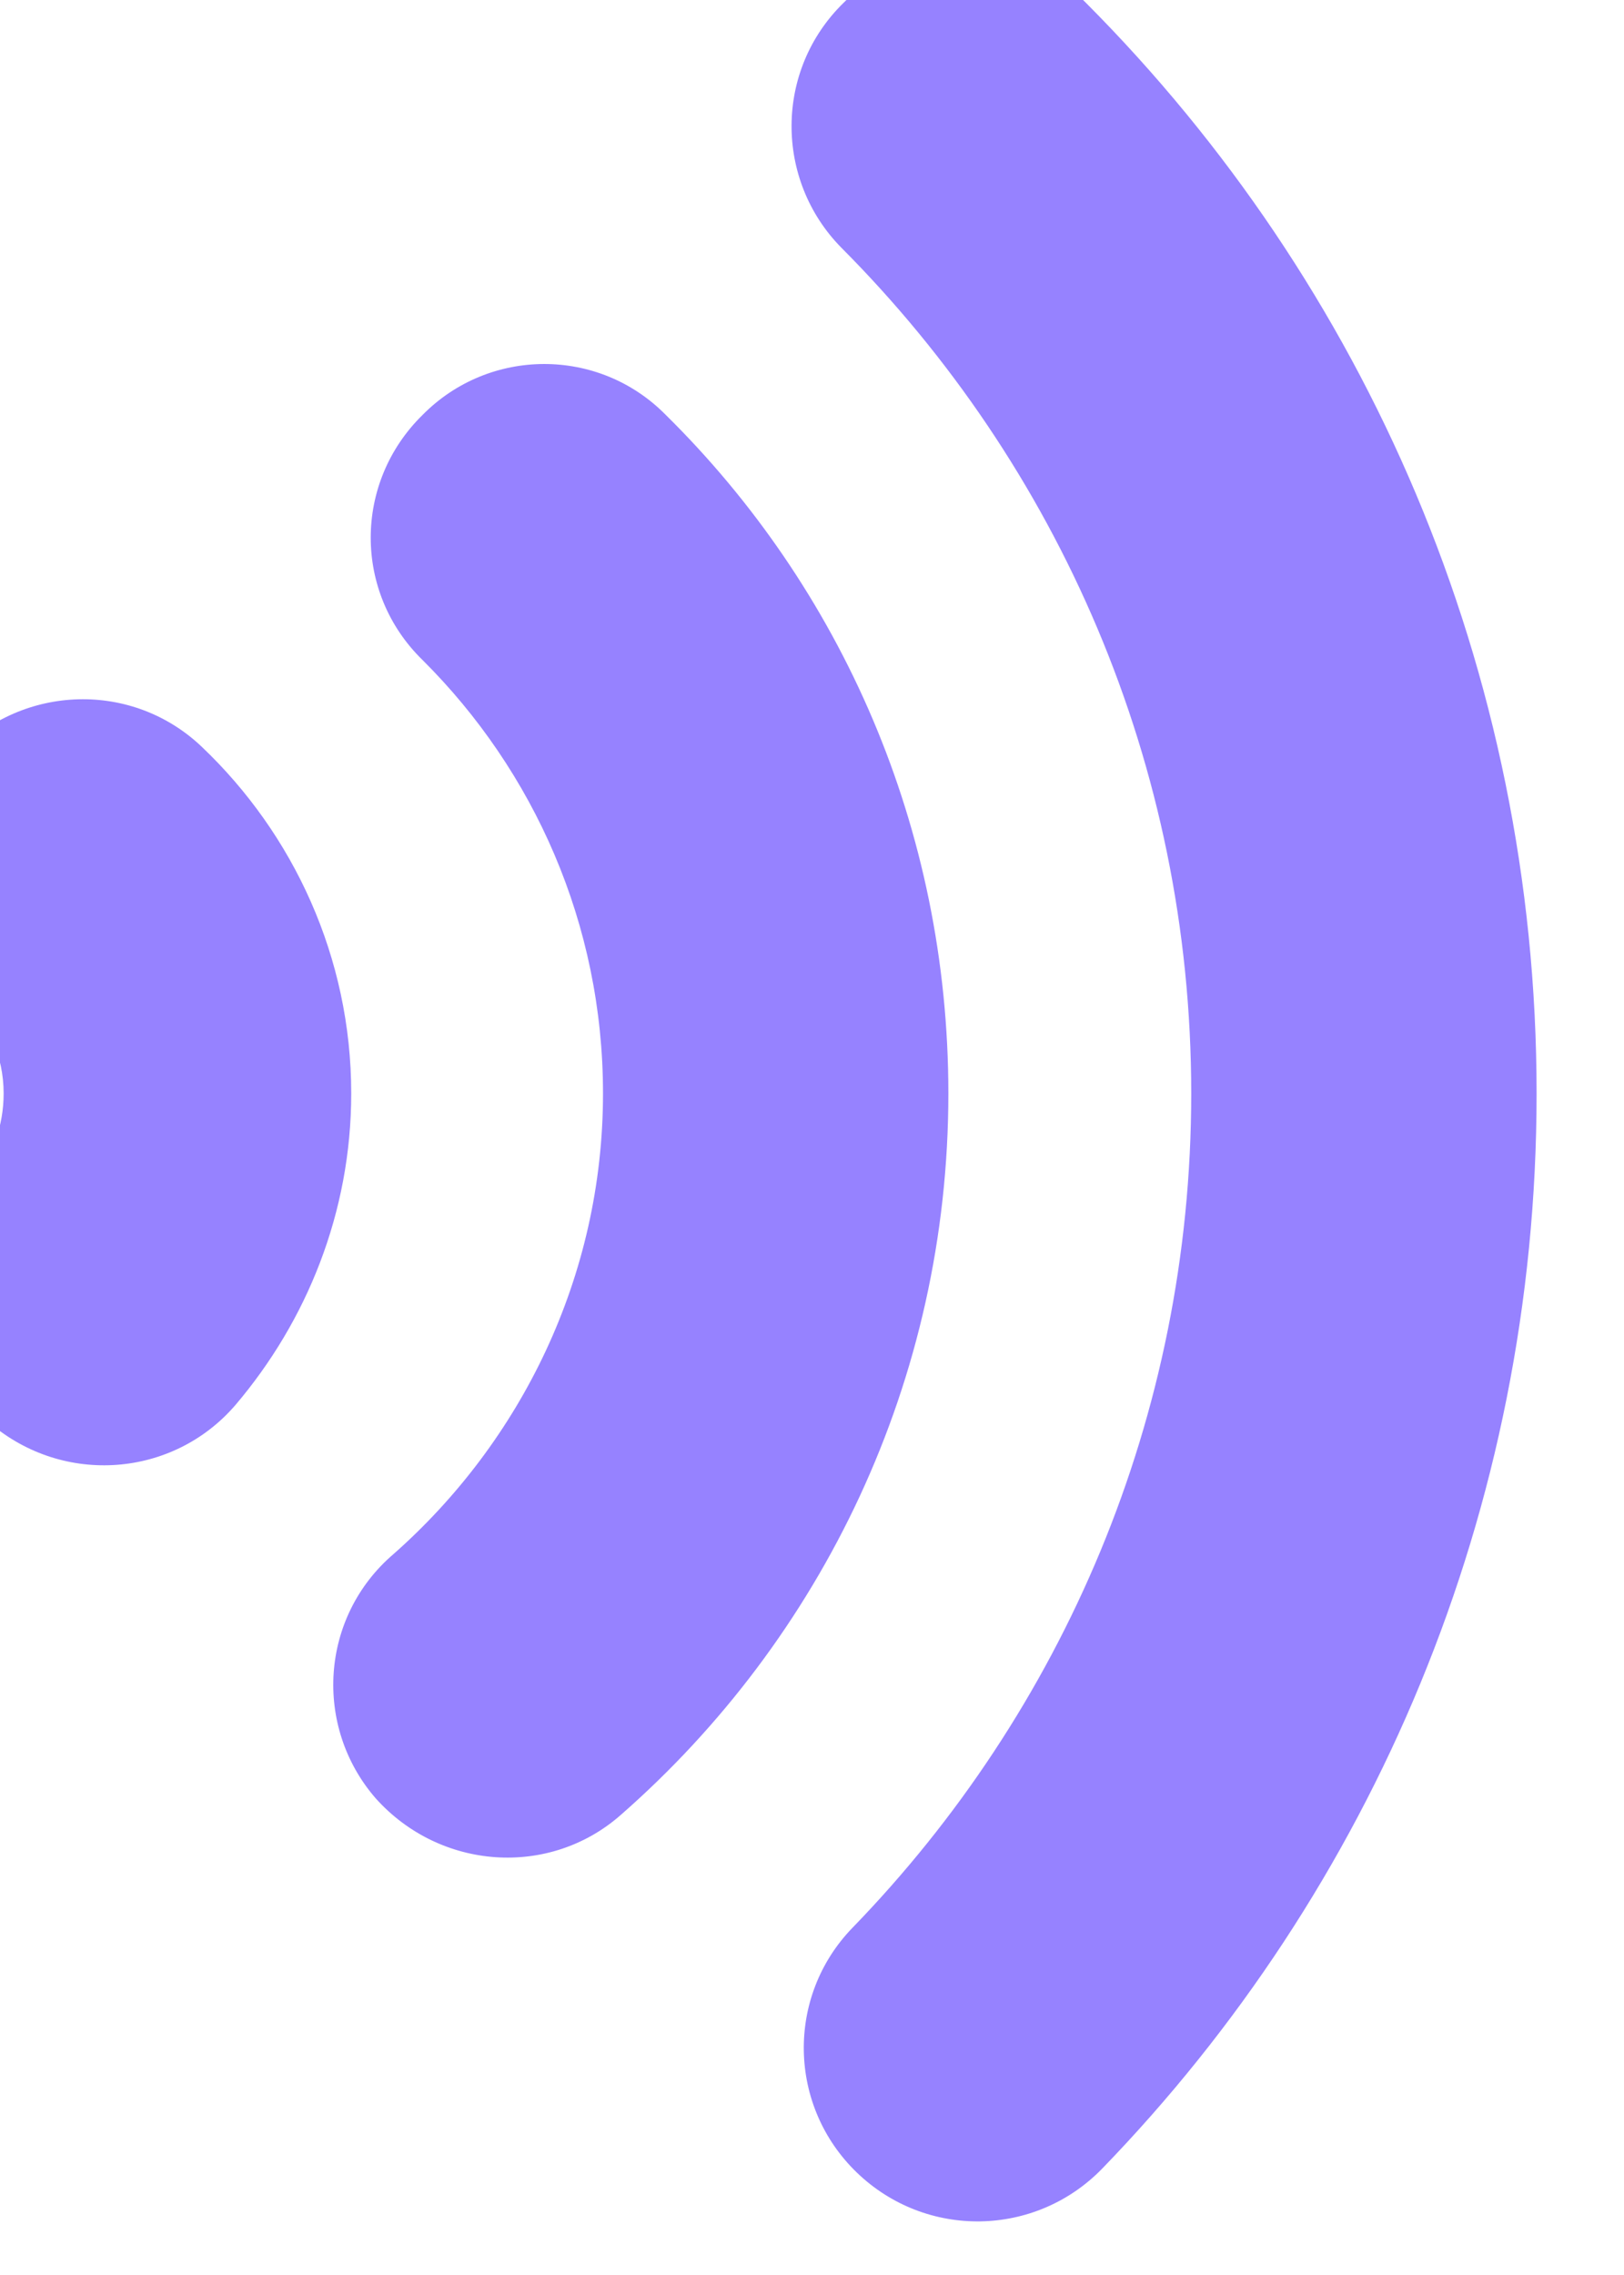 <?xml version="1.0" encoding="UTF-8" standalone="no"?>
<!DOCTYPE svg PUBLIC "-//W3C//DTD SVG 1.1//EN" "http://www.w3.org/Graphics/SVG/1.1/DTD/svg11.dtd">
<svg width="100%" height="100%" viewBox="0 0 10 14" version="1.1" xmlns="http://www.w3.org/2000/svg" xmlns:xlink="http://www.w3.org/1999/xlink" xml:space="preserve" xmlns:serif="http://www.serif.com/" style="fill-rule:evenodd;clip-rule:evenodd;stroke-linejoin:round;stroke-miterlimit:2;">
    <g transform="matrix(1.372,0,0,1.372,-2221.52,-1253.29)">
        <path d="M1622.96,914.588C1622.66,914.284 1622.66,913.791 1622.97,913.489C1623.27,913.187 1623.76,913.188 1624.06,913.492C1625.31,914.747 1626.08,916.475 1626.08,918.381C1626.08,920.254 1625.34,921.955 1624.13,923.204C1623.83,923.512 1623.34,923.52 1623.03,923.222C1622.72,922.924 1622.71,922.432 1623.01,922.123C1623.95,921.154 1624.53,919.835 1624.53,918.381C1624.53,916.902 1623.93,915.561 1622.96,914.588ZM1621.08,916.437C1620.77,916.135 1620.77,915.642 1621.08,915.338C1621.38,915.034 1621.87,915.033 1622.17,915.336C1622.96,916.114 1623.44,917.192 1623.44,918.381C1623.44,919.671 1622.87,920.829 1621.97,921.617C1621.65,921.899 1621.16,921.866 1620.87,921.543C1620.59,921.221 1620.62,920.729 1620.95,920.447C1621.52,919.944 1621.89,919.205 1621.89,918.381C1621.89,917.622 1621.58,916.934 1621.08,916.437ZM1619.02,917.953C1618.71,917.657 1618.69,917.165 1618.99,916.854C1619.29,916.544 1619.78,916.531 1620.09,916.827C1620.5,917.217 1620.76,917.77 1620.76,918.381C1620.76,918.915 1620.56,919.403 1620.24,919.779C1619.96,920.104 1619.47,920.141 1619.14,919.861C1618.82,919.582 1618.78,919.091 1619.06,918.766C1619.15,918.662 1619.2,918.528 1619.2,918.381C1619.2,918.213 1619.13,918.061 1619.02,917.953Z" style="fill:rgb(150,130,255);"/>
    </g>
</svg>
